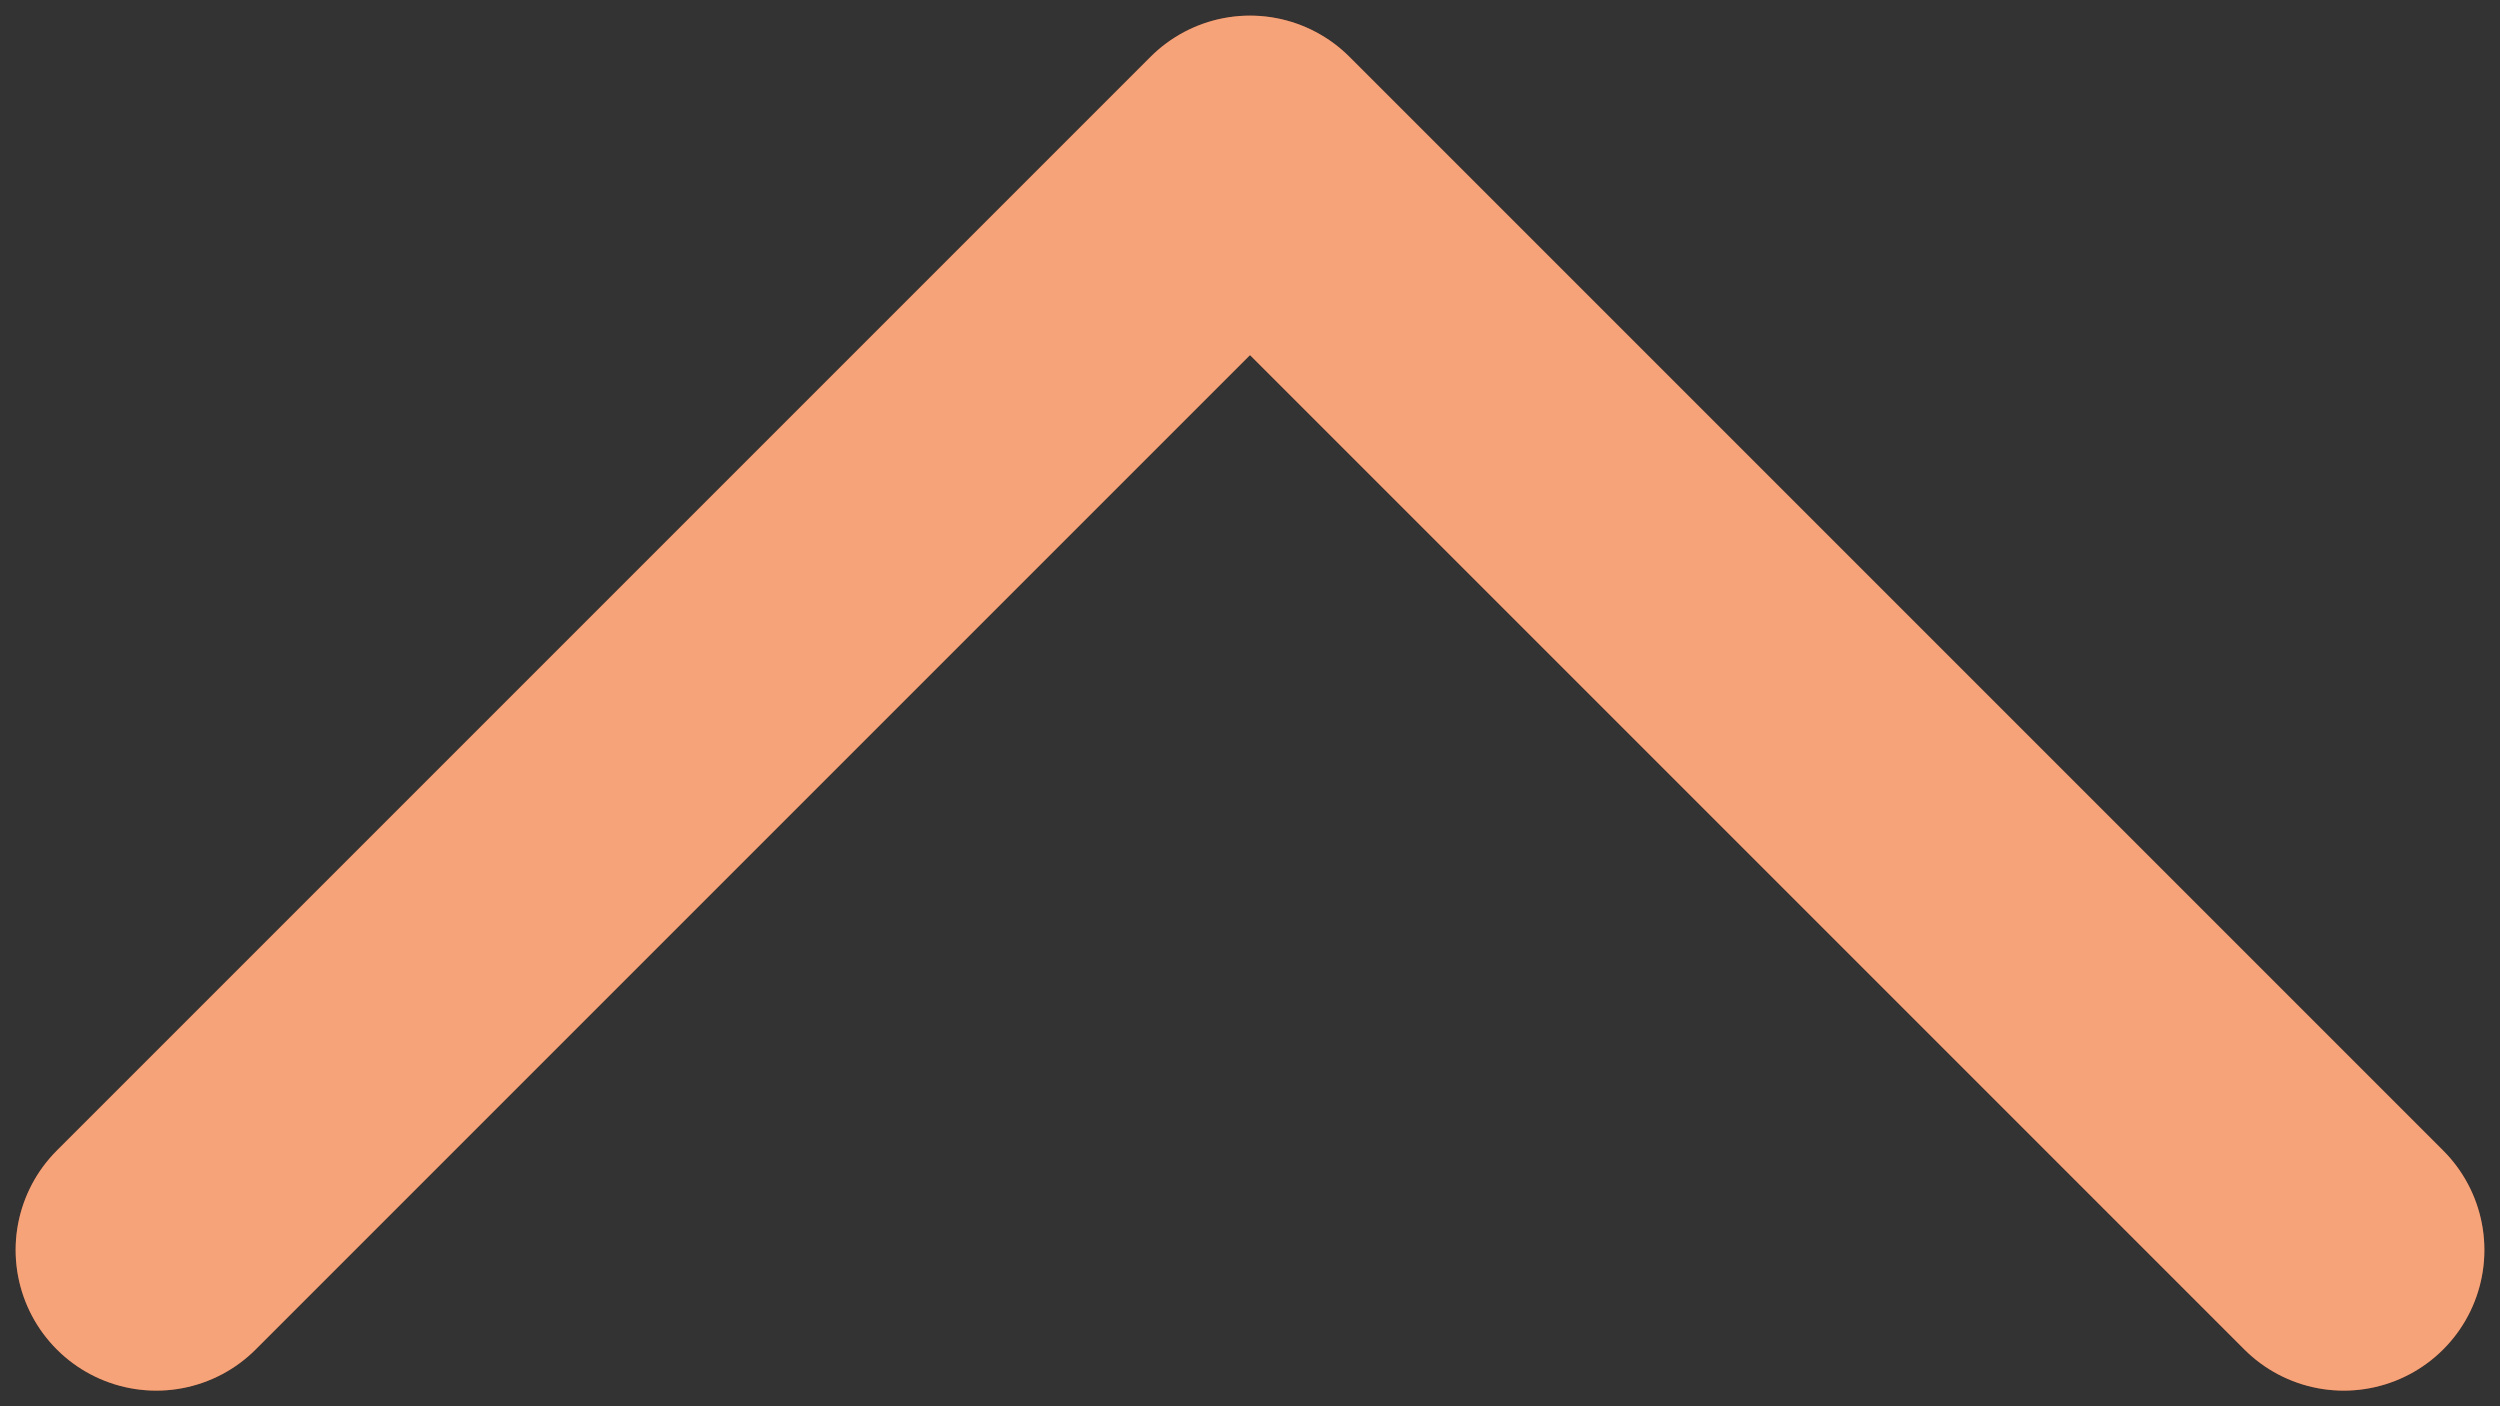 <svg width="16" height="9" viewBox="0 0 16 9" fill="none" xmlns="http://www.w3.org/2000/svg">
<rect x="0" y="0" width="16" height="9" fill="#333333" stroke="none"/>
<path d="M1 8L8 1L15 8" stroke="#F26521" stroke-width="1.8" stroke-linecap="round" stroke-linejoin="round"/>
<path opacity="0.4" d="M1 8L8 1L15 8" stroke="white" stroke-width="1.8" stroke-linecap="round" stroke-linejoin="round"/>
</svg>
